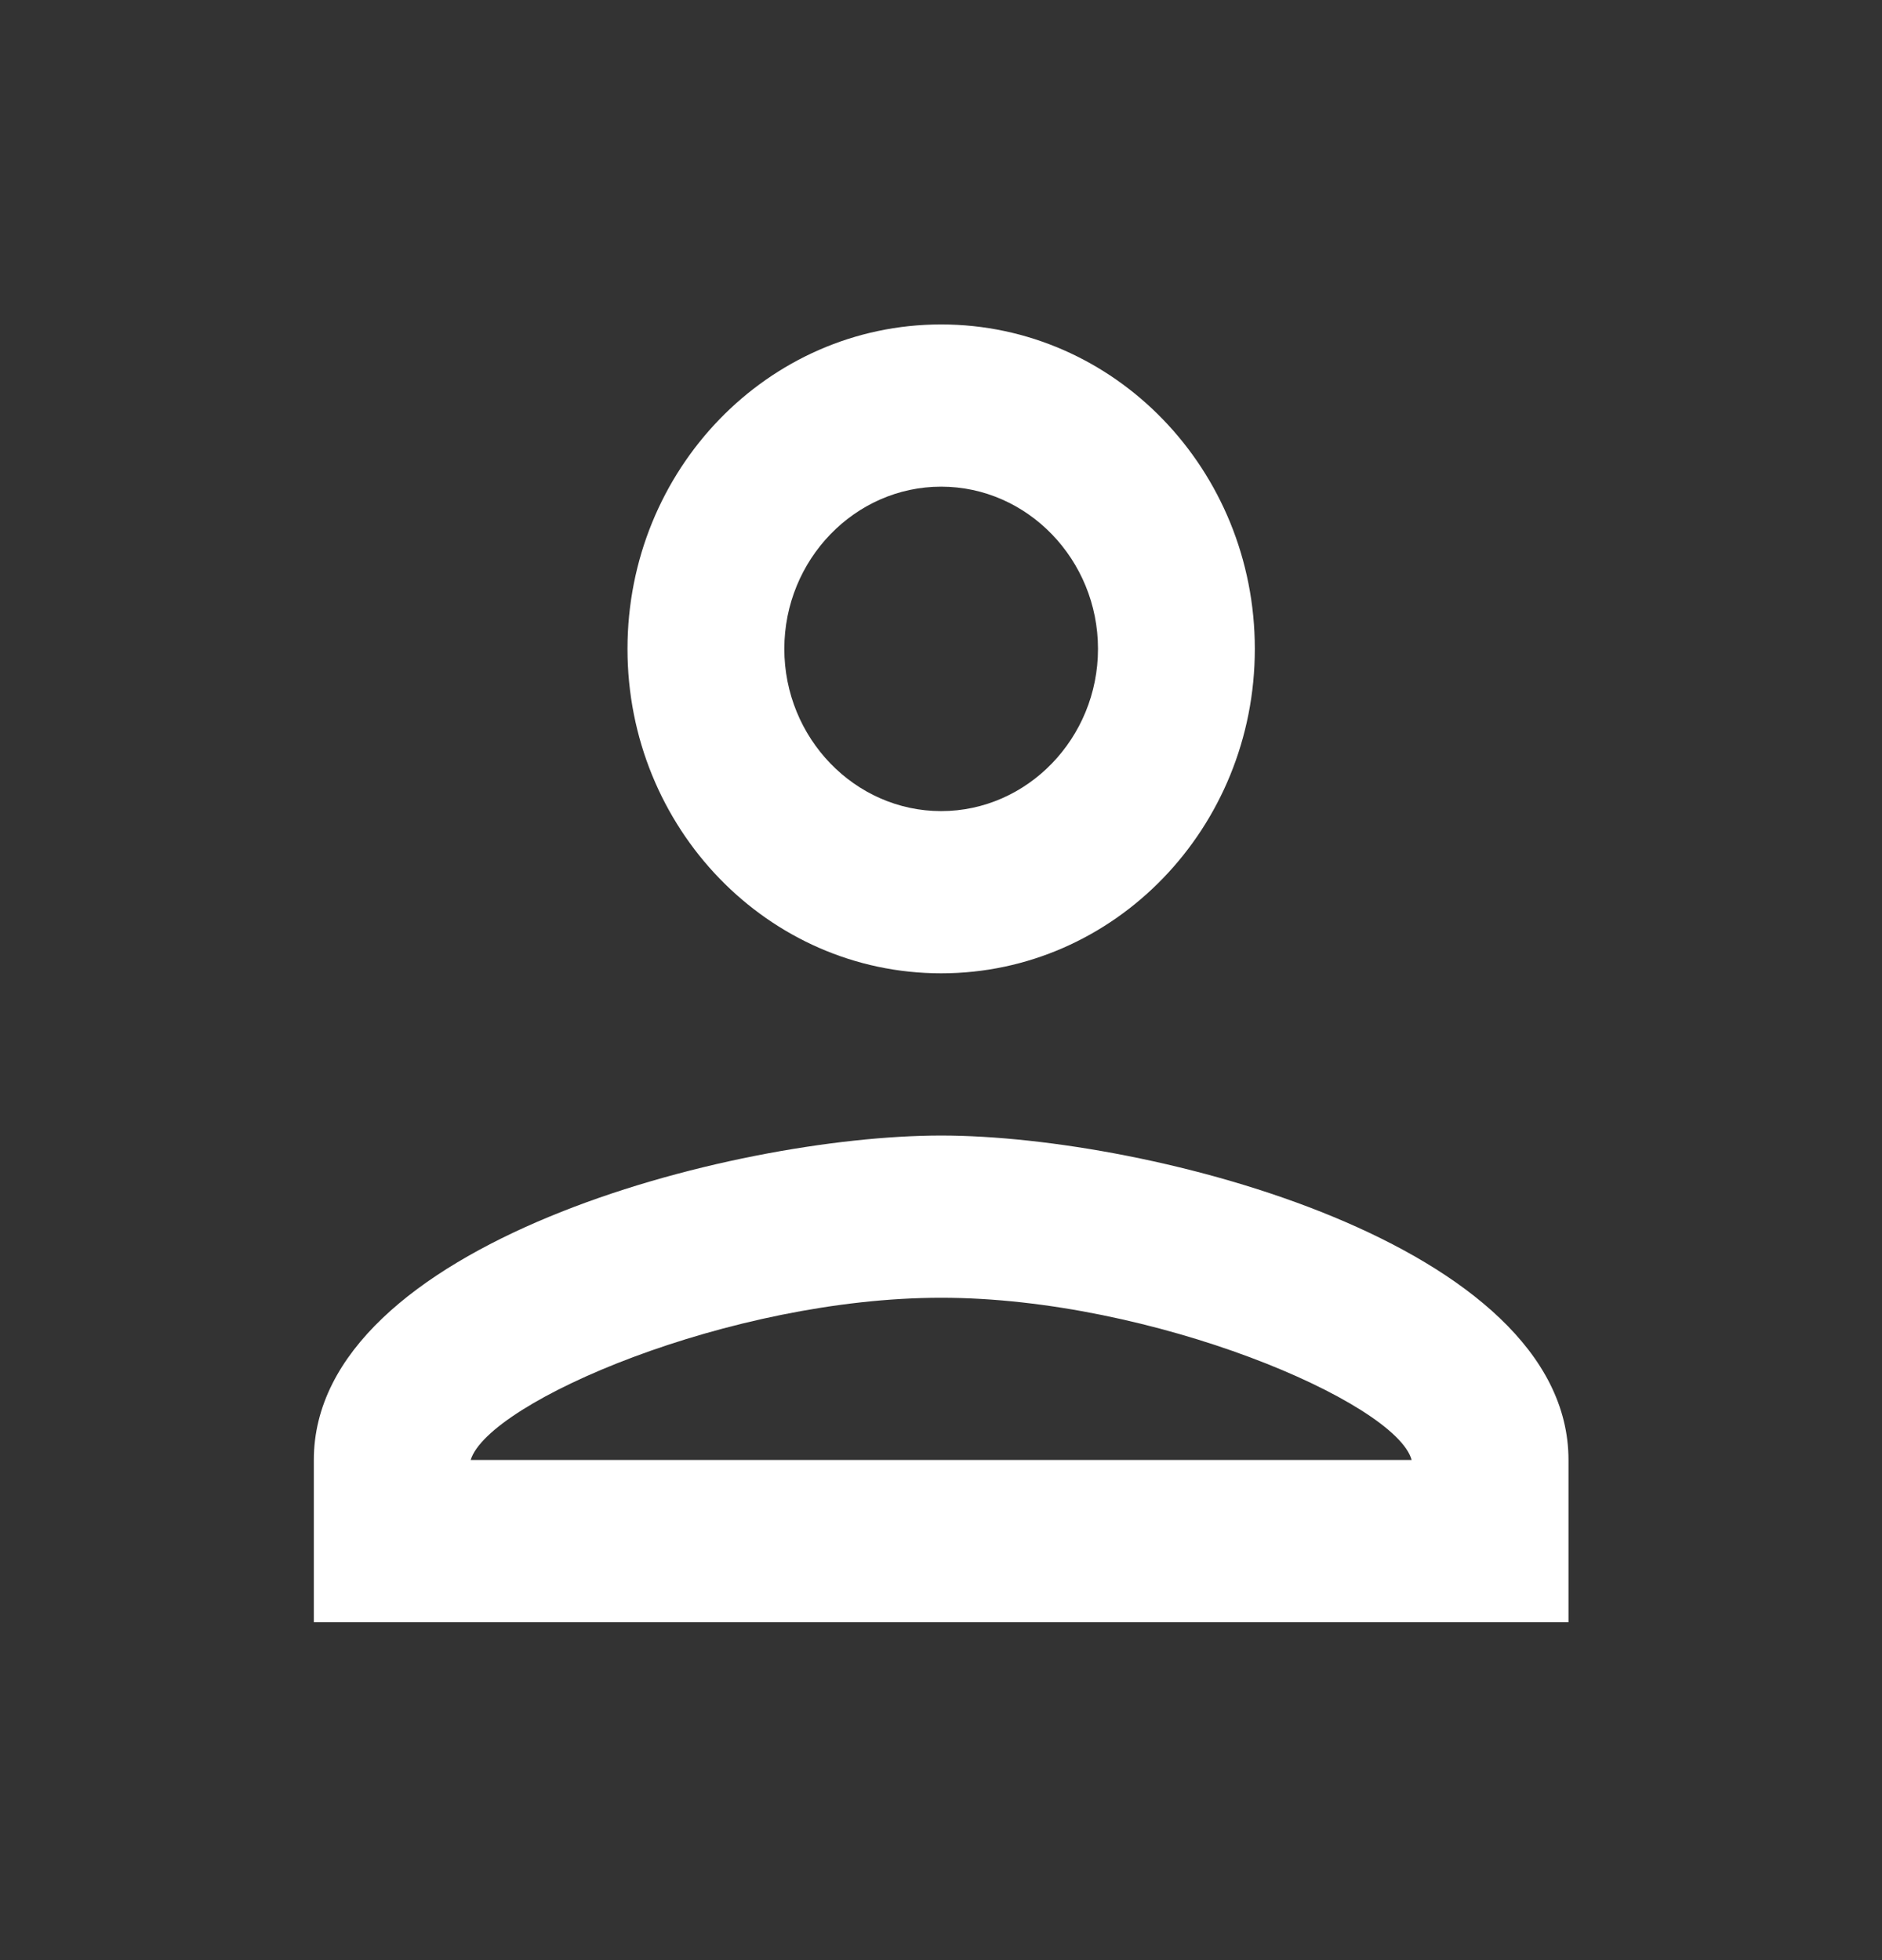 <svg width="24" height="25" viewBox="0 0 24 25" fill="none" xmlns="http://www.w3.org/2000/svg">
<rect x="0" y="0" width="24" height="25" fill="#333333" stroke="none"/>
<path fill-rule="evenodd" clip-rule="evenodd" d="M12.002 4.138C9.792 4.138 8.002 5.99 8.002 8.276C8.002 10.562 9.792 12.414 12.002 12.414C14.212 12.414 16.002 10.562 16.002 8.276C16.002 5.99 14.212 4.138 12.002 4.138ZM14.002 8.276C14.002 7.138 13.102 6.207 12.002 6.207C10.902 6.207 10.002 7.138 10.002 8.276C10.002 9.414 10.902 10.345 12.002 10.345C13.102 10.345 14.002 9.414 14.002 8.276ZM18.002 18.621C17.802 17.886 14.702 16.552 12.002 16.552C9.312 16.552 6.232 17.876 6.002 18.621H18.002ZM4.002 18.621C4.002 15.869 9.332 14.483 12.002 14.483C14.672 14.483 20.002 15.869 20.002 18.621V20.69H4.002V18.621Z" fill="white"/>
</svg>
